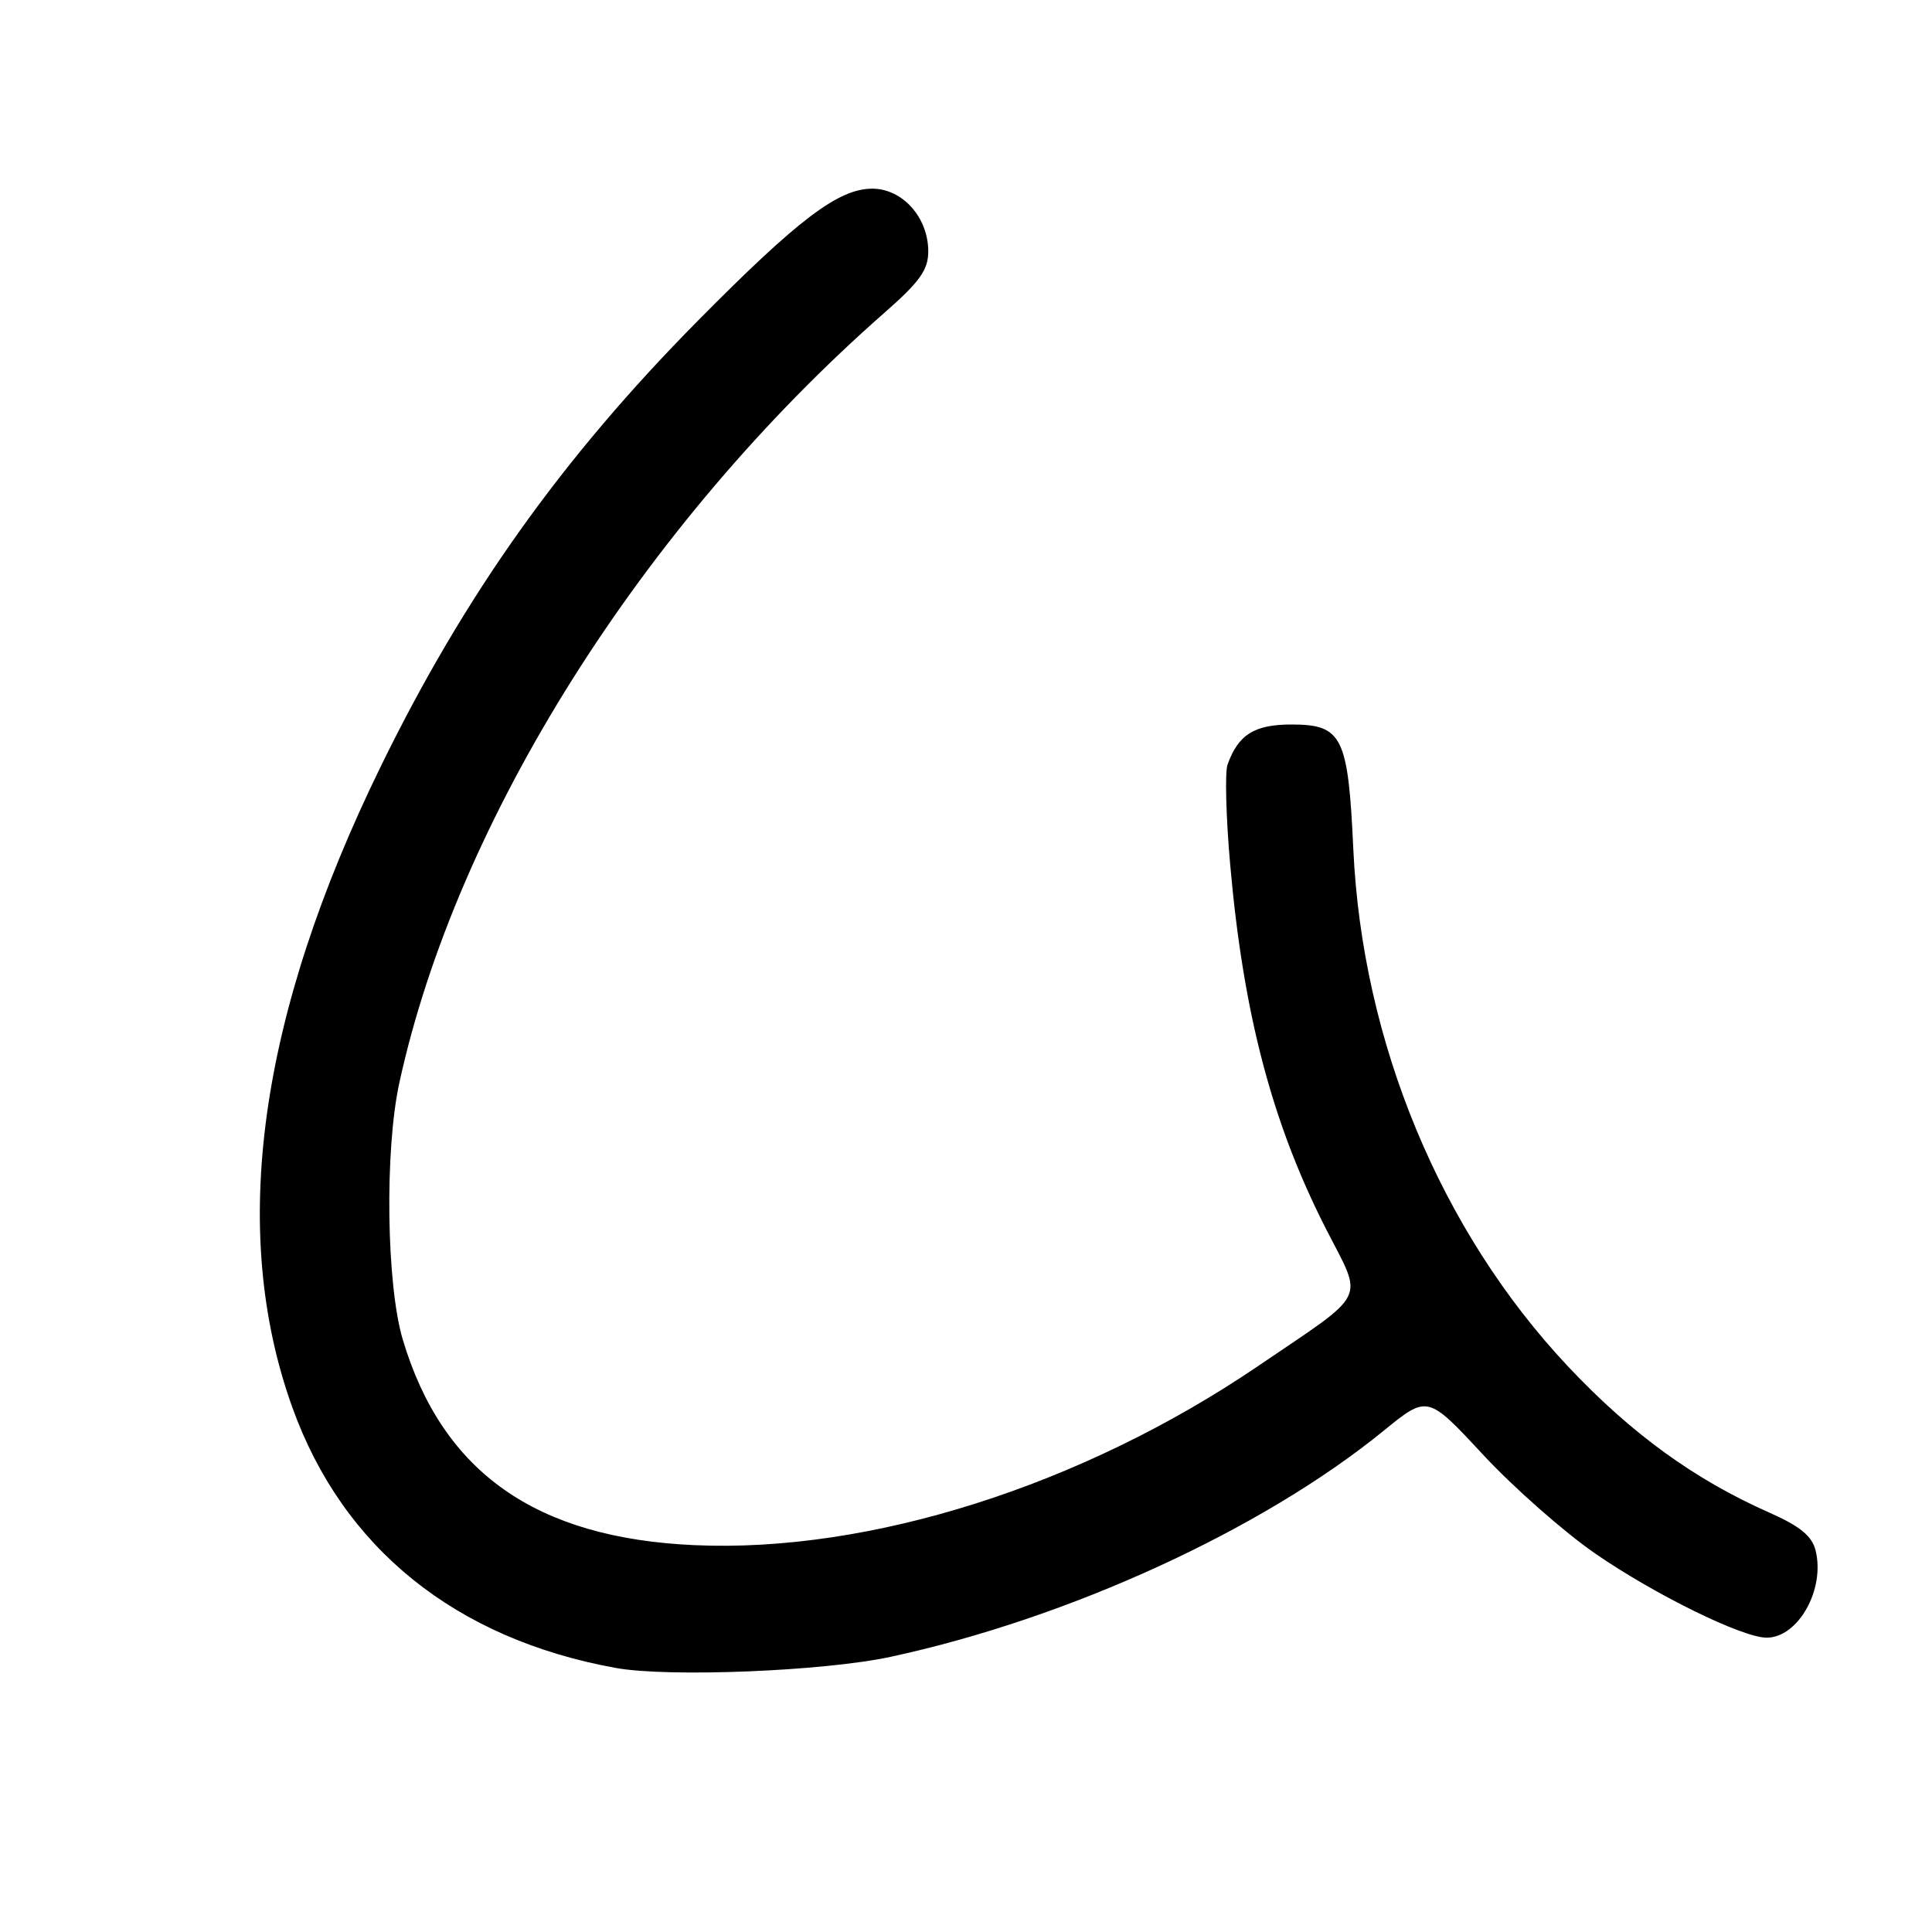 <?xml version="1.0" encoding="UTF-8" standalone="no"?>
<!DOCTYPE svg PUBLIC "-//W3C//DTD SVG 1.1//EN" "http://www.w3.org/Graphics/SVG/1.1/DTD/svg11.dtd" >
<svg xmlns="http://www.w3.org/2000/svg" xmlns:xlink="http://www.w3.org/1999/xlink" version="1.1" viewBox="0 0 256 256">
 <g >
 <path fill="currentColor"
d=" M 118.00 219.54 C 141.58 214.46 167.25 202.69 183.33 189.59 C 189.16 184.84 189.16 184.84 196.50 192.74 C 200.53 197.08 207.21 202.97 211.34 205.83 C 219.25 211.29 230.87 217.00 234.09 217.00 C 238.27 217.00 241.87 210.59 240.57 205.43 C 240.09 203.52 238.51 202.23 234.45 200.43 C 224.52 196.04 216.16 189.97 207.77 181.06 C 190.88 163.10 180.50 138.09 179.32 112.50 C 178.64 97.59 177.85 96.00 171.13 96.00 C 166.21 96.00 164.07 97.34 162.65 101.33 C 162.30 102.33 162.45 108.26 163.00 114.50 C 164.74 134.31 168.55 148.82 175.70 162.83 C 180.68 172.60 181.50 170.95 166.61 181.07 C 143.34 196.86 115.23 205.79 92.00 204.74 C 70.98 203.80 58.62 195.08 53.37 177.50 C 51.20 170.22 50.96 152.46 52.91 143.50 C 60.49 108.69 85.13 69.59 117.25 41.39 C 121.88 37.33 123.00 35.75 123.00 33.31 C 123.00 28.82 119.59 25.00 115.58 25.00 C 111.11 25.00 105.79 29.03 92.50 42.47 C 74.46 60.71 61.57 78.82 50.48 101.50 C 34.25 134.67 30.32 163.07 38.73 186.47 C 45.43 205.13 60.36 217.16 81.58 221.01 C 88.57 222.28 109.15 221.45 118.00 219.54 Z "/>
</g>
</svg>